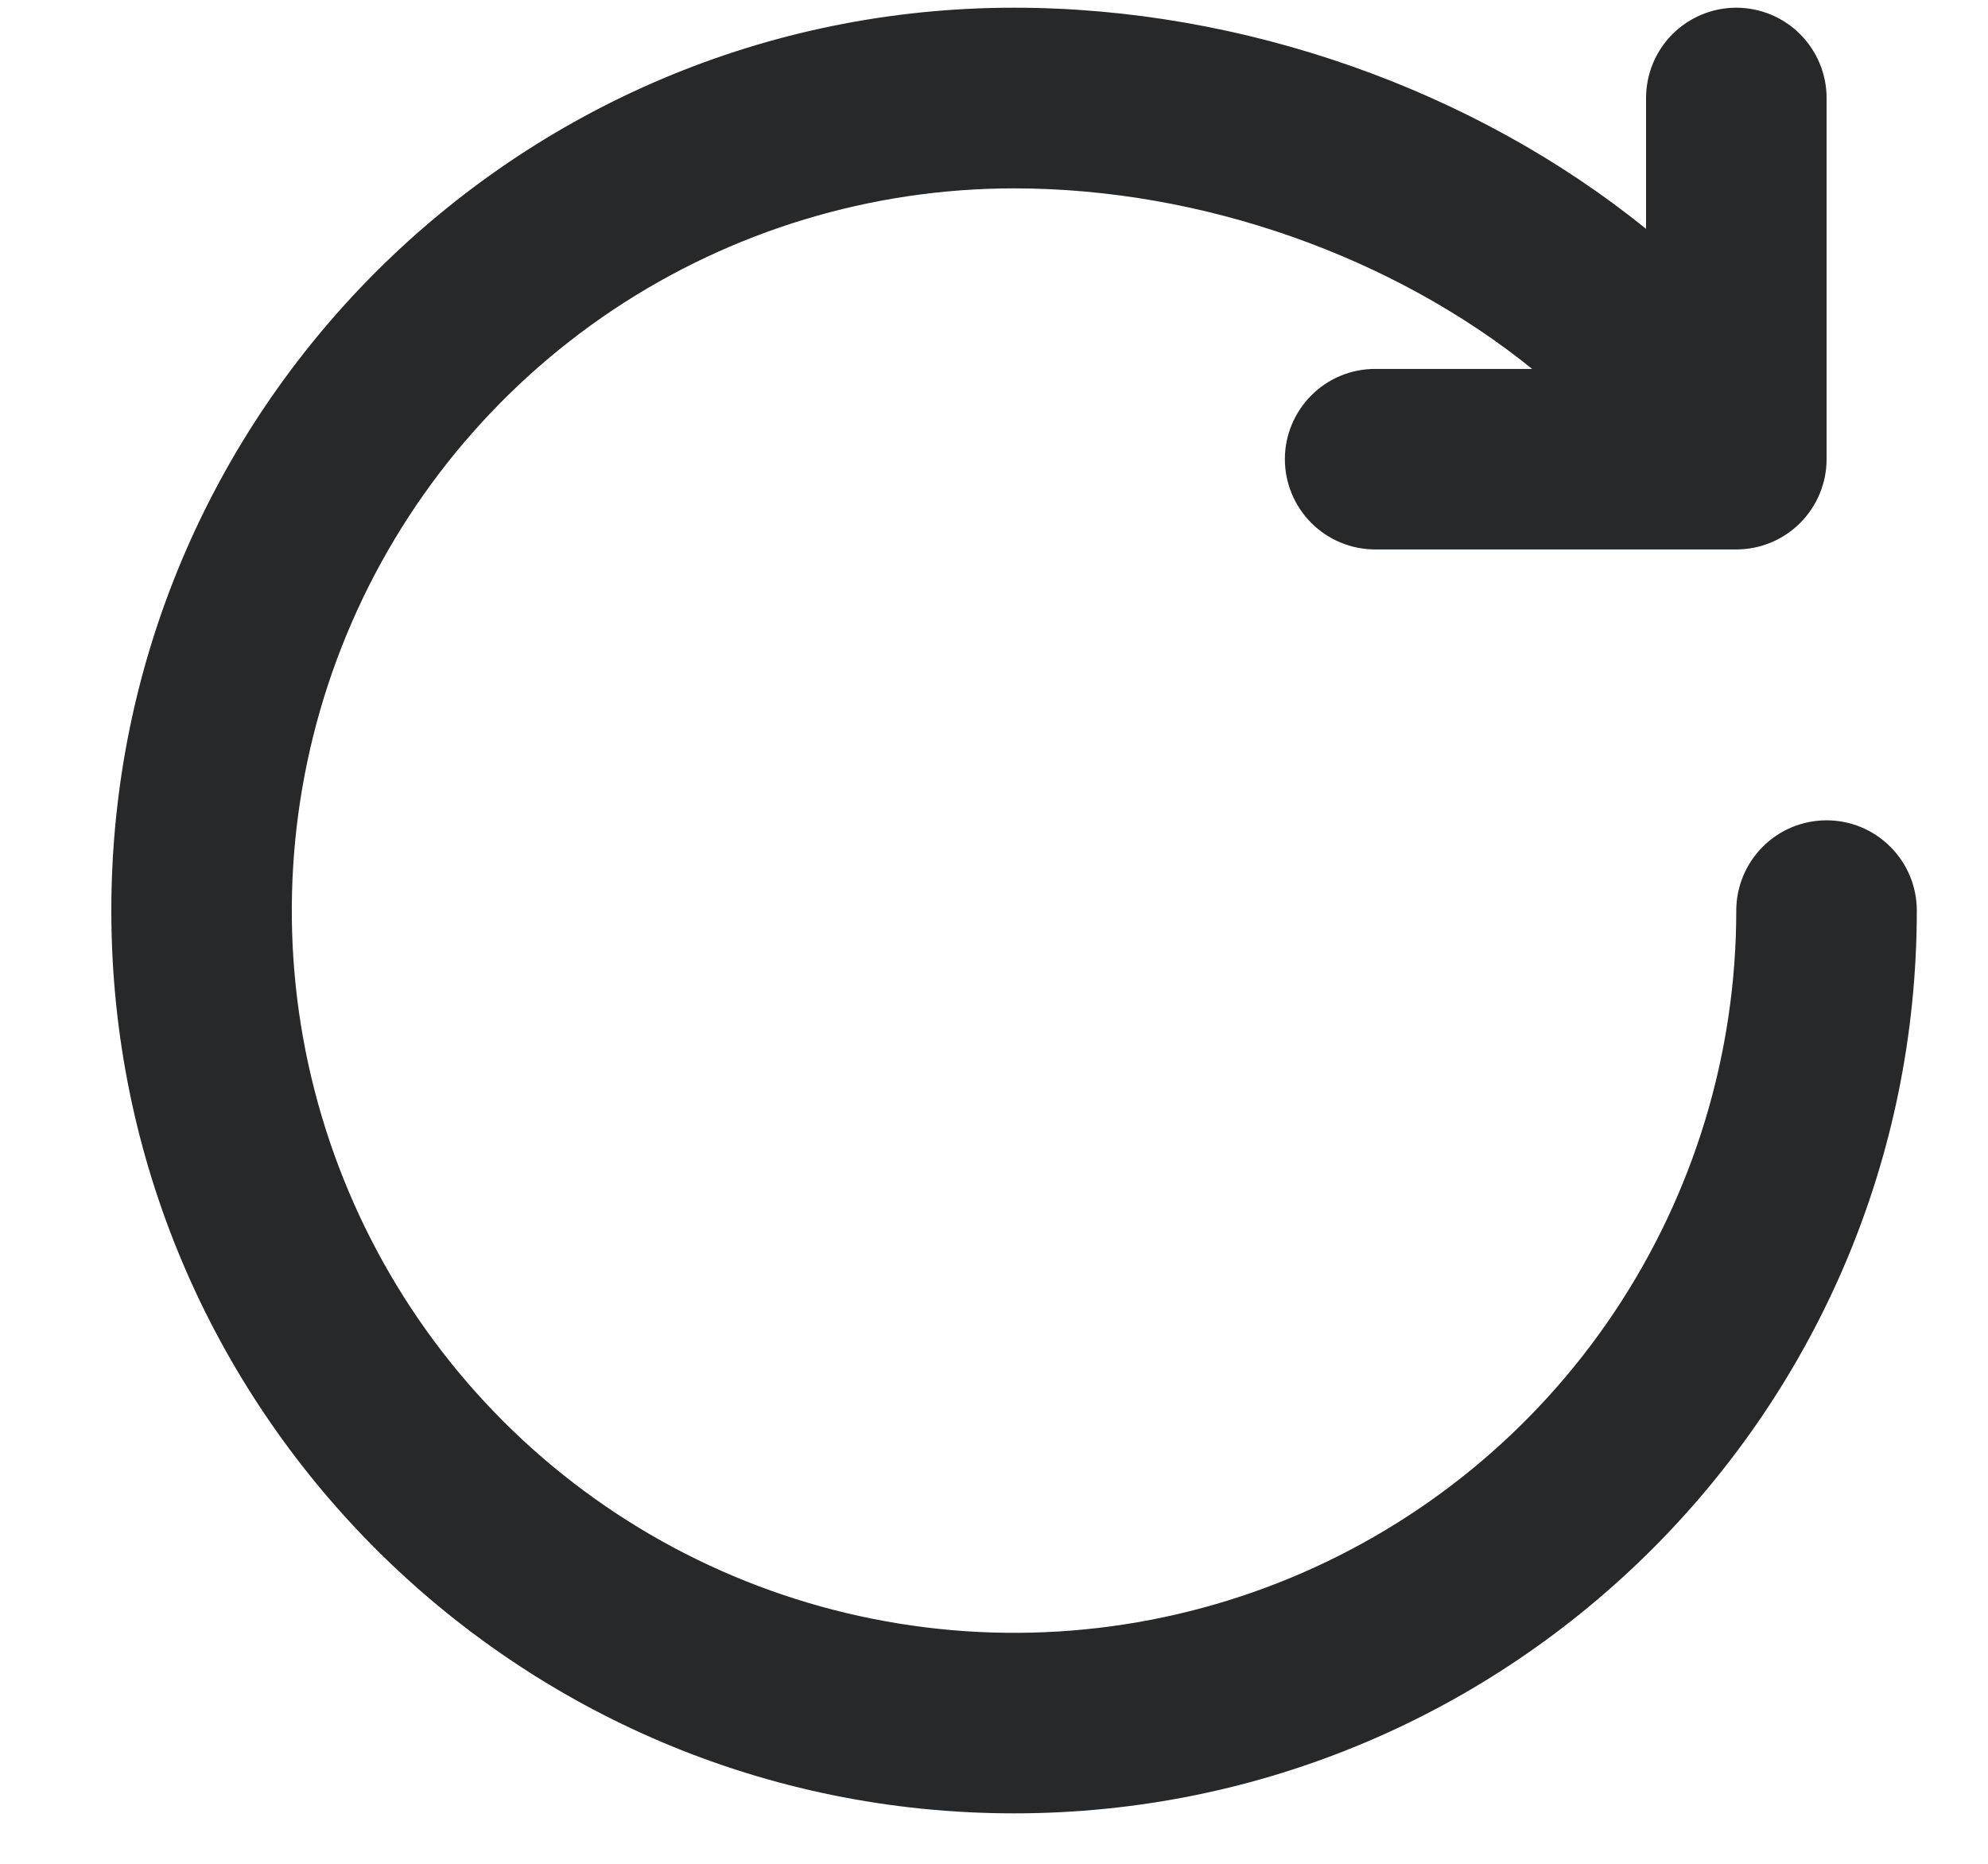 <svg width="16" height="15" viewBox="0 0 16 15" fill="none" xmlns="http://www.w3.org/2000/svg">
<path d="M12.331 2.969C11.219 2.071 9.685 1.516 8.161 1.516C7.012 1.516 5.888 1.857 4.932 2.495C3.976 3.134 3.231 4.042 2.791 5.104C2.351 6.166 2.236 7.335 2.46 8.462C2.685 9.59 3.238 10.626 4.051 11.439C4.864 12.252 5.9 12.805 7.027 13.029C8.155 13.254 9.324 13.139 10.386 12.699C11.448 12.259 12.356 11.514 12.994 10.558C13.633 9.602 13.974 8.478 13.974 7.328C13.974 7.136 14.051 6.951 14.187 6.815C14.323 6.678 14.508 6.602 14.701 6.602C14.893 6.602 15.078 6.678 15.214 6.815C15.351 6.951 15.427 7.136 15.427 7.328C15.427 11.341 12.174 14.594 8.161 14.594C4.148 14.594 0.896 11.341 0.896 7.328C0.896 3.315 4.148 0.062 8.161 0.062C10.013 0.062 11.872 0.728 13.248 1.842V0.789C13.248 0.596 13.324 0.412 13.46 0.275C13.597 0.139 13.781 0.062 13.974 0.062C14.167 0.062 14.352 0.139 14.488 0.275C14.624 0.412 14.701 0.596 14.701 0.789V3.695C14.701 3.888 14.624 4.073 14.488 4.209C14.352 4.345 14.167 4.422 13.974 4.422H11.068C10.875 4.422 10.69 4.345 10.554 4.209C10.418 4.073 10.341 3.888 10.341 3.695C10.341 3.503 10.418 3.318 10.554 3.182C10.69 3.045 10.875 2.969 11.068 2.969H12.331Z" fill="#272829"/>
</svg>
